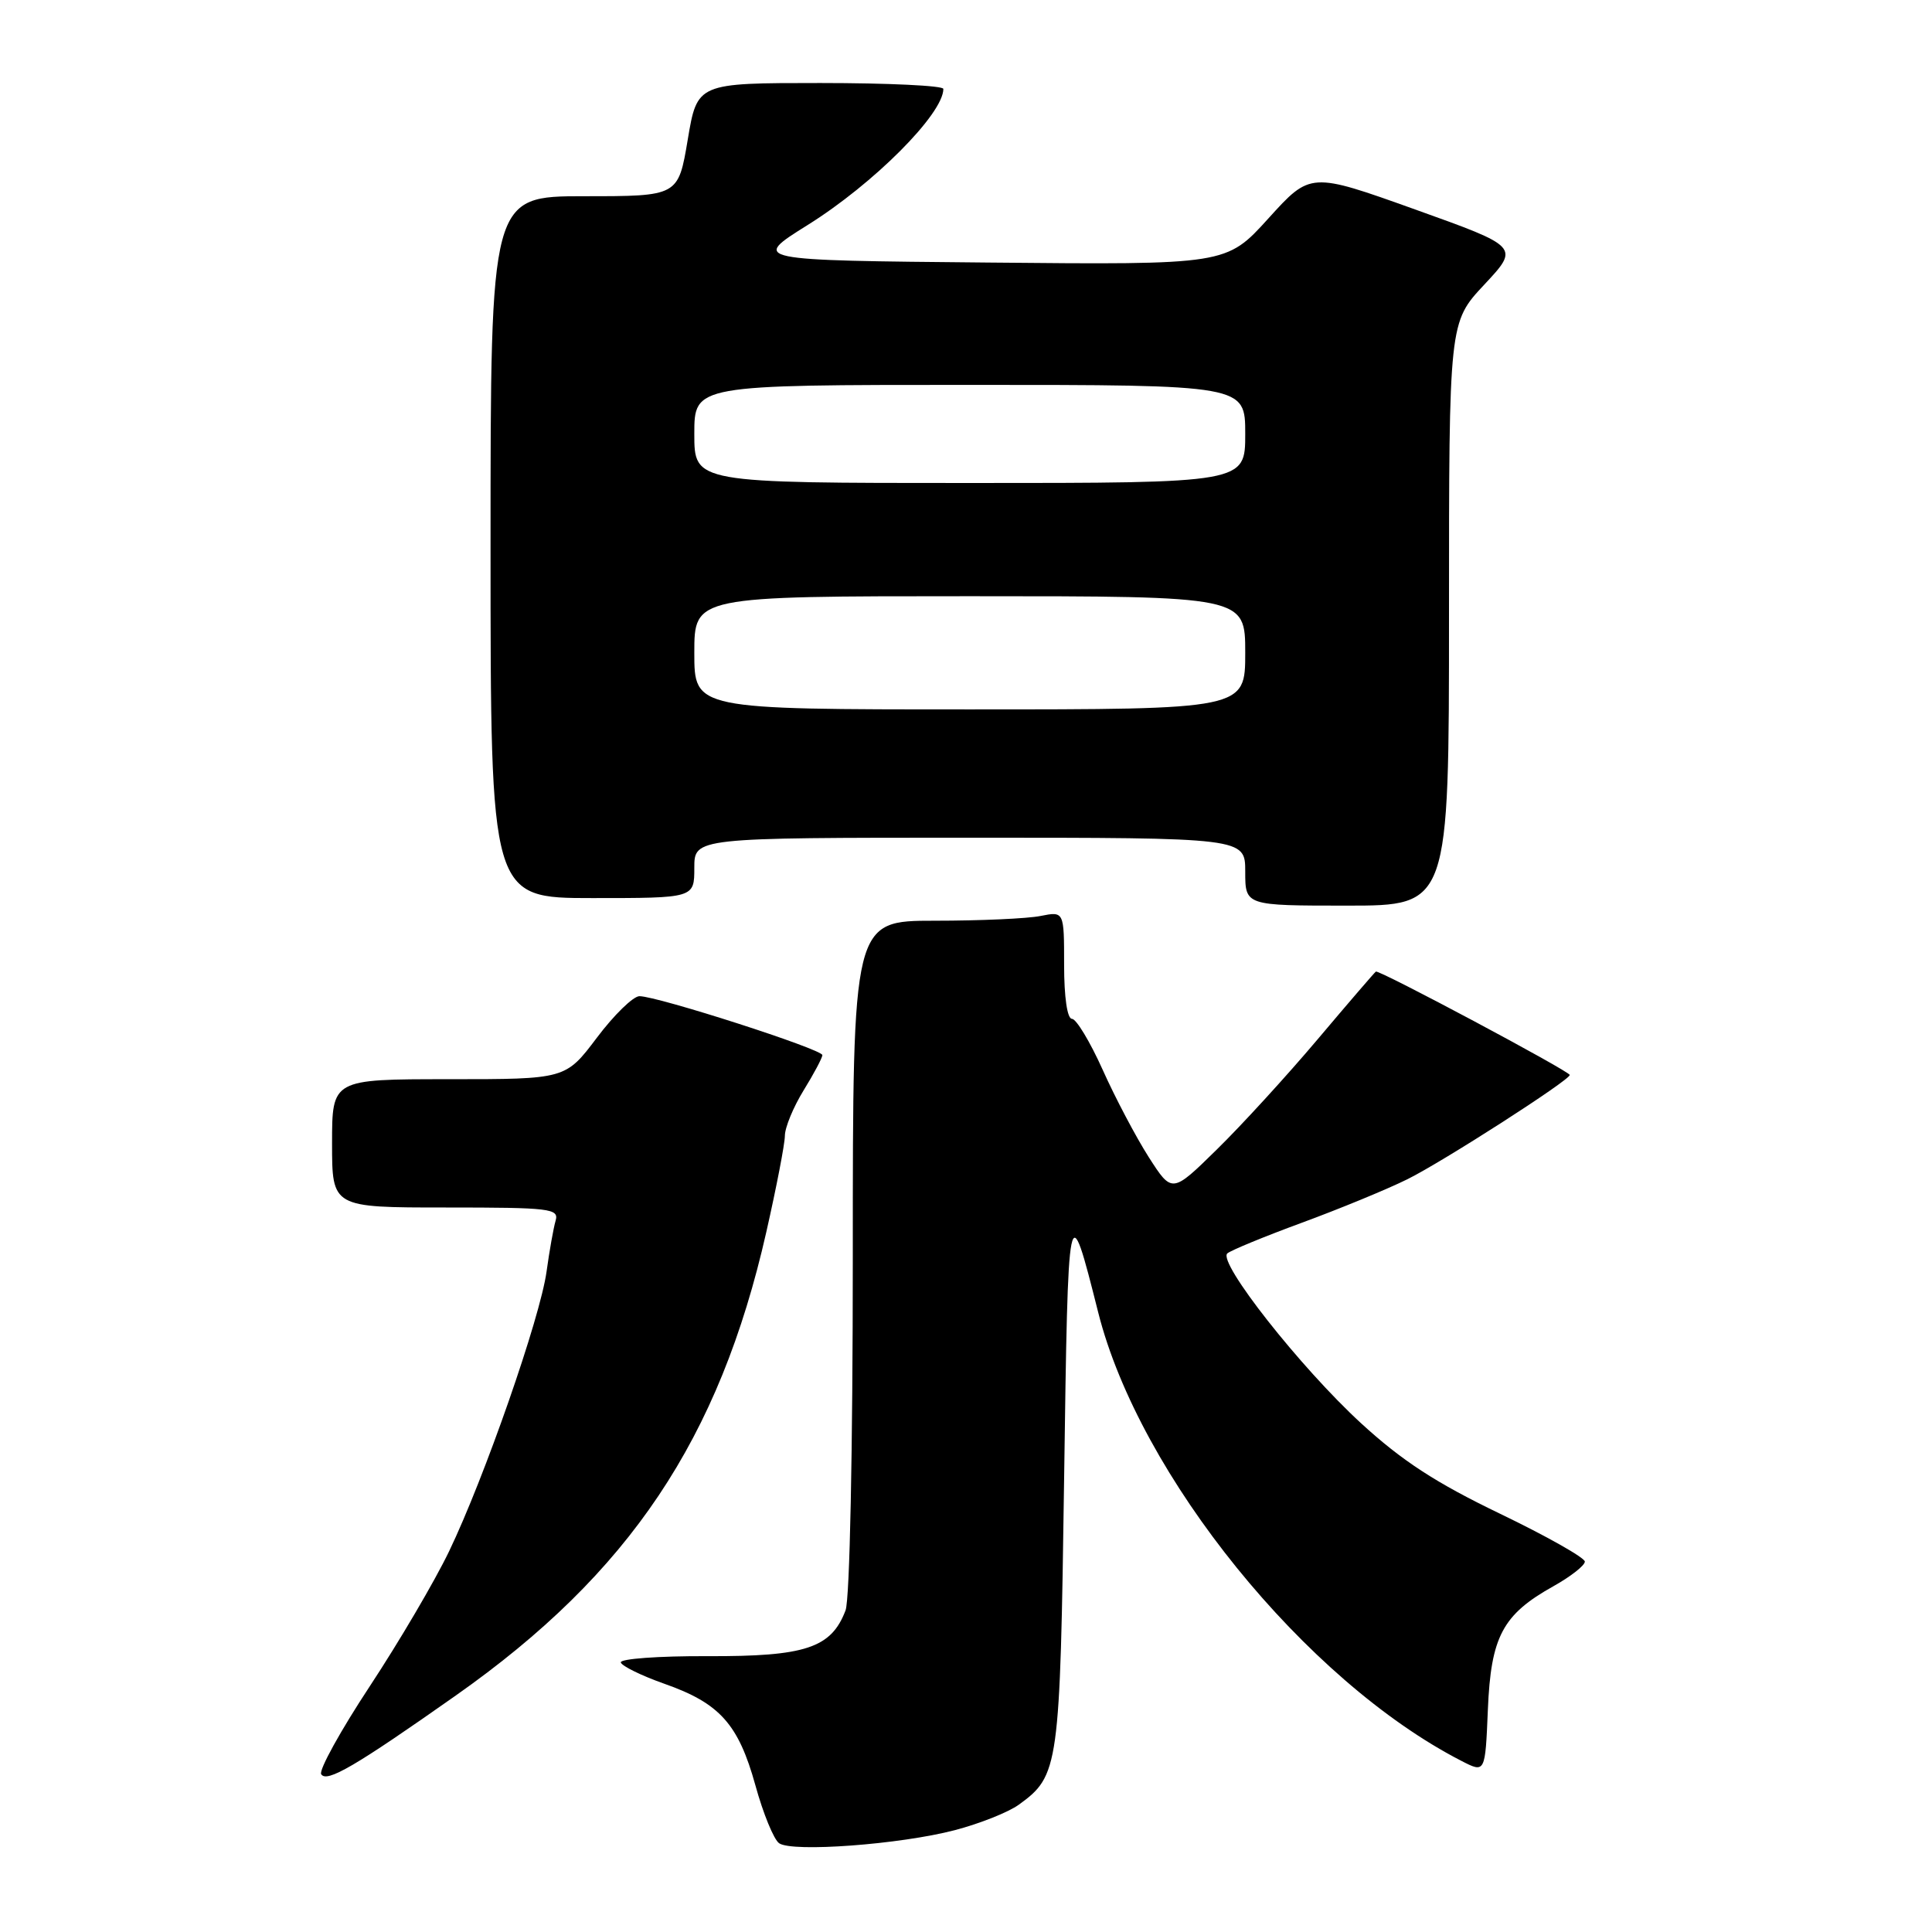 <?xml version="1.0" encoding="UTF-8" standalone="no"?>
<!DOCTYPE svg PUBLIC "-//W3C//DTD SVG 1.1//EN" "http://www.w3.org/Graphics/SVG/1.1/DTD/svg11.dtd" >
<svg xmlns="http://www.w3.org/2000/svg" xmlns:xlink="http://www.w3.org/1999/xlink" version="1.1" viewBox="0 0 256 256">
 <g >
 <path fill="currentColor"
d=" M 126.50 242.51 C 129.80 241.65 133.62 240.13 135.00 239.13 C 140.32 235.28 140.46 234.23 141.00 196.00 C 141.53 158.25 141.55 158.17 145.52 173.91 C 150.97 195.52 173.01 222.73 193.65 233.33 C 196.80 234.95 196.80 234.95 197.15 226.55 C 197.55 216.85 199.10 213.94 205.84 210.18 C 208.13 208.90 210.00 207.43 210.00 206.92 C 210.00 206.41 204.94 203.55 198.75 200.57 C 190.23 196.47 185.77 193.56 180.34 188.58 C 172.29 181.18 161.31 167.23 162.63 166.08 C 163.11 165.67 167.55 163.84 172.50 162.02 C 177.45 160.20 183.75 157.61 186.50 156.25 C 191.20 153.92 208.00 143.13 208.00 142.44 C 208.00 141.95 182.70 128.46 182.31 128.74 C 182.12 128.87 178.64 132.92 174.57 137.74 C 170.50 142.56 164.50 149.12 161.23 152.32 C 155.30 158.14 155.30 158.14 152.21 153.32 C 150.52 150.67 147.77 145.46 146.11 141.75 C 144.44 138.04 142.61 135.00 142.04 135.00 C 141.42 135.00 141.00 132.15 141.00 127.88 C 141.00 120.75 141.00 120.75 137.88 121.37 C 136.16 121.72 129.86 122.00 123.87 122.00 C 113.00 122.00 113.00 122.00 113.00 166.43 C 113.00 192.25 112.60 211.92 112.04 213.38 C 110.15 218.37 106.73 219.50 93.77 219.45 C 87.28 219.42 82.10 219.80 82.26 220.29 C 82.42 220.77 85.01 222.04 88.01 223.10 C 95.36 225.68 97.84 228.44 100.09 236.55 C 101.12 240.30 102.54 243.76 103.24 244.24 C 104.99 245.46 119.27 244.40 126.50 242.51 Z  M 60.40 224.66 C 83.41 208.47 95.32 190.70 101.54 163.25 C 102.88 157.34 103.99 151.60 104.00 150.50 C 104.00 149.40 105.12 146.70 106.47 144.50 C 107.83 142.30 108.95 140.19 108.97 139.81 C 109.00 139.04 87.13 132.00 84.73 132.00 C 83.91 132.00 81.37 134.47 79.09 137.50 C 74.94 143.00 74.94 143.00 59.47 143.00 C 44.00 143.00 44.00 143.00 44.00 151.50 C 44.00 160.00 44.00 160.00 59.07 160.00 C 72.95 160.00 74.09 160.14 73.62 161.75 C 73.34 162.71 72.80 165.75 72.42 168.50 C 71.58 174.61 64.18 195.84 59.50 205.57 C 57.61 209.50 52.89 217.53 49.01 223.42 C 45.13 229.30 42.23 234.56 42.56 235.09 C 43.28 236.26 47.05 234.06 60.40 224.66 Z  M 192.00 81.35 C 192.00 42.71 192.00 42.71 196.68 37.71 C 201.35 32.71 201.35 32.71 187.50 27.75 C 173.64 22.79 173.64 22.79 168.07 28.94 C 162.50 35.09 162.50 35.09 131.01 34.79 C 99.53 34.50 99.53 34.50 107.01 29.82 C 115.77 24.35 125.00 15.09 125.00 11.78 C 125.00 11.35 117.66 11.00 108.70 11.00 C 92.39 11.00 92.39 11.00 91.13 18.50 C 89.87 26.00 89.87 26.00 77.43 26.00 C 65.00 26.00 65.00 26.00 65.00 72.50 C 65.00 119.00 65.00 119.00 78.50 119.00 C 92.00 119.00 92.00 119.00 92.00 115.00 C 92.00 111.00 92.00 111.00 128.50 111.00 C 165.00 111.00 165.00 111.00 165.00 115.50 C 165.00 120.00 165.00 120.00 178.50 120.00 C 192.00 120.00 192.00 120.00 192.00 81.35 Z  M 92.00 86.50 C 92.00 79.00 92.00 79.00 128.50 79.00 C 165.00 79.00 165.00 79.00 165.00 86.50 C 165.00 94.00 165.00 94.00 128.50 94.00 C 92.00 94.00 92.00 94.00 92.00 86.50 Z  M 92.00 57.50 C 92.00 51.00 92.00 51.00 128.50 51.00 C 165.00 51.00 165.00 51.00 165.00 57.50 C 165.00 64.00 165.00 64.00 128.50 64.00 C 92.00 64.00 92.00 64.00 92.00 57.50 Z "/>
</g>
</svg>